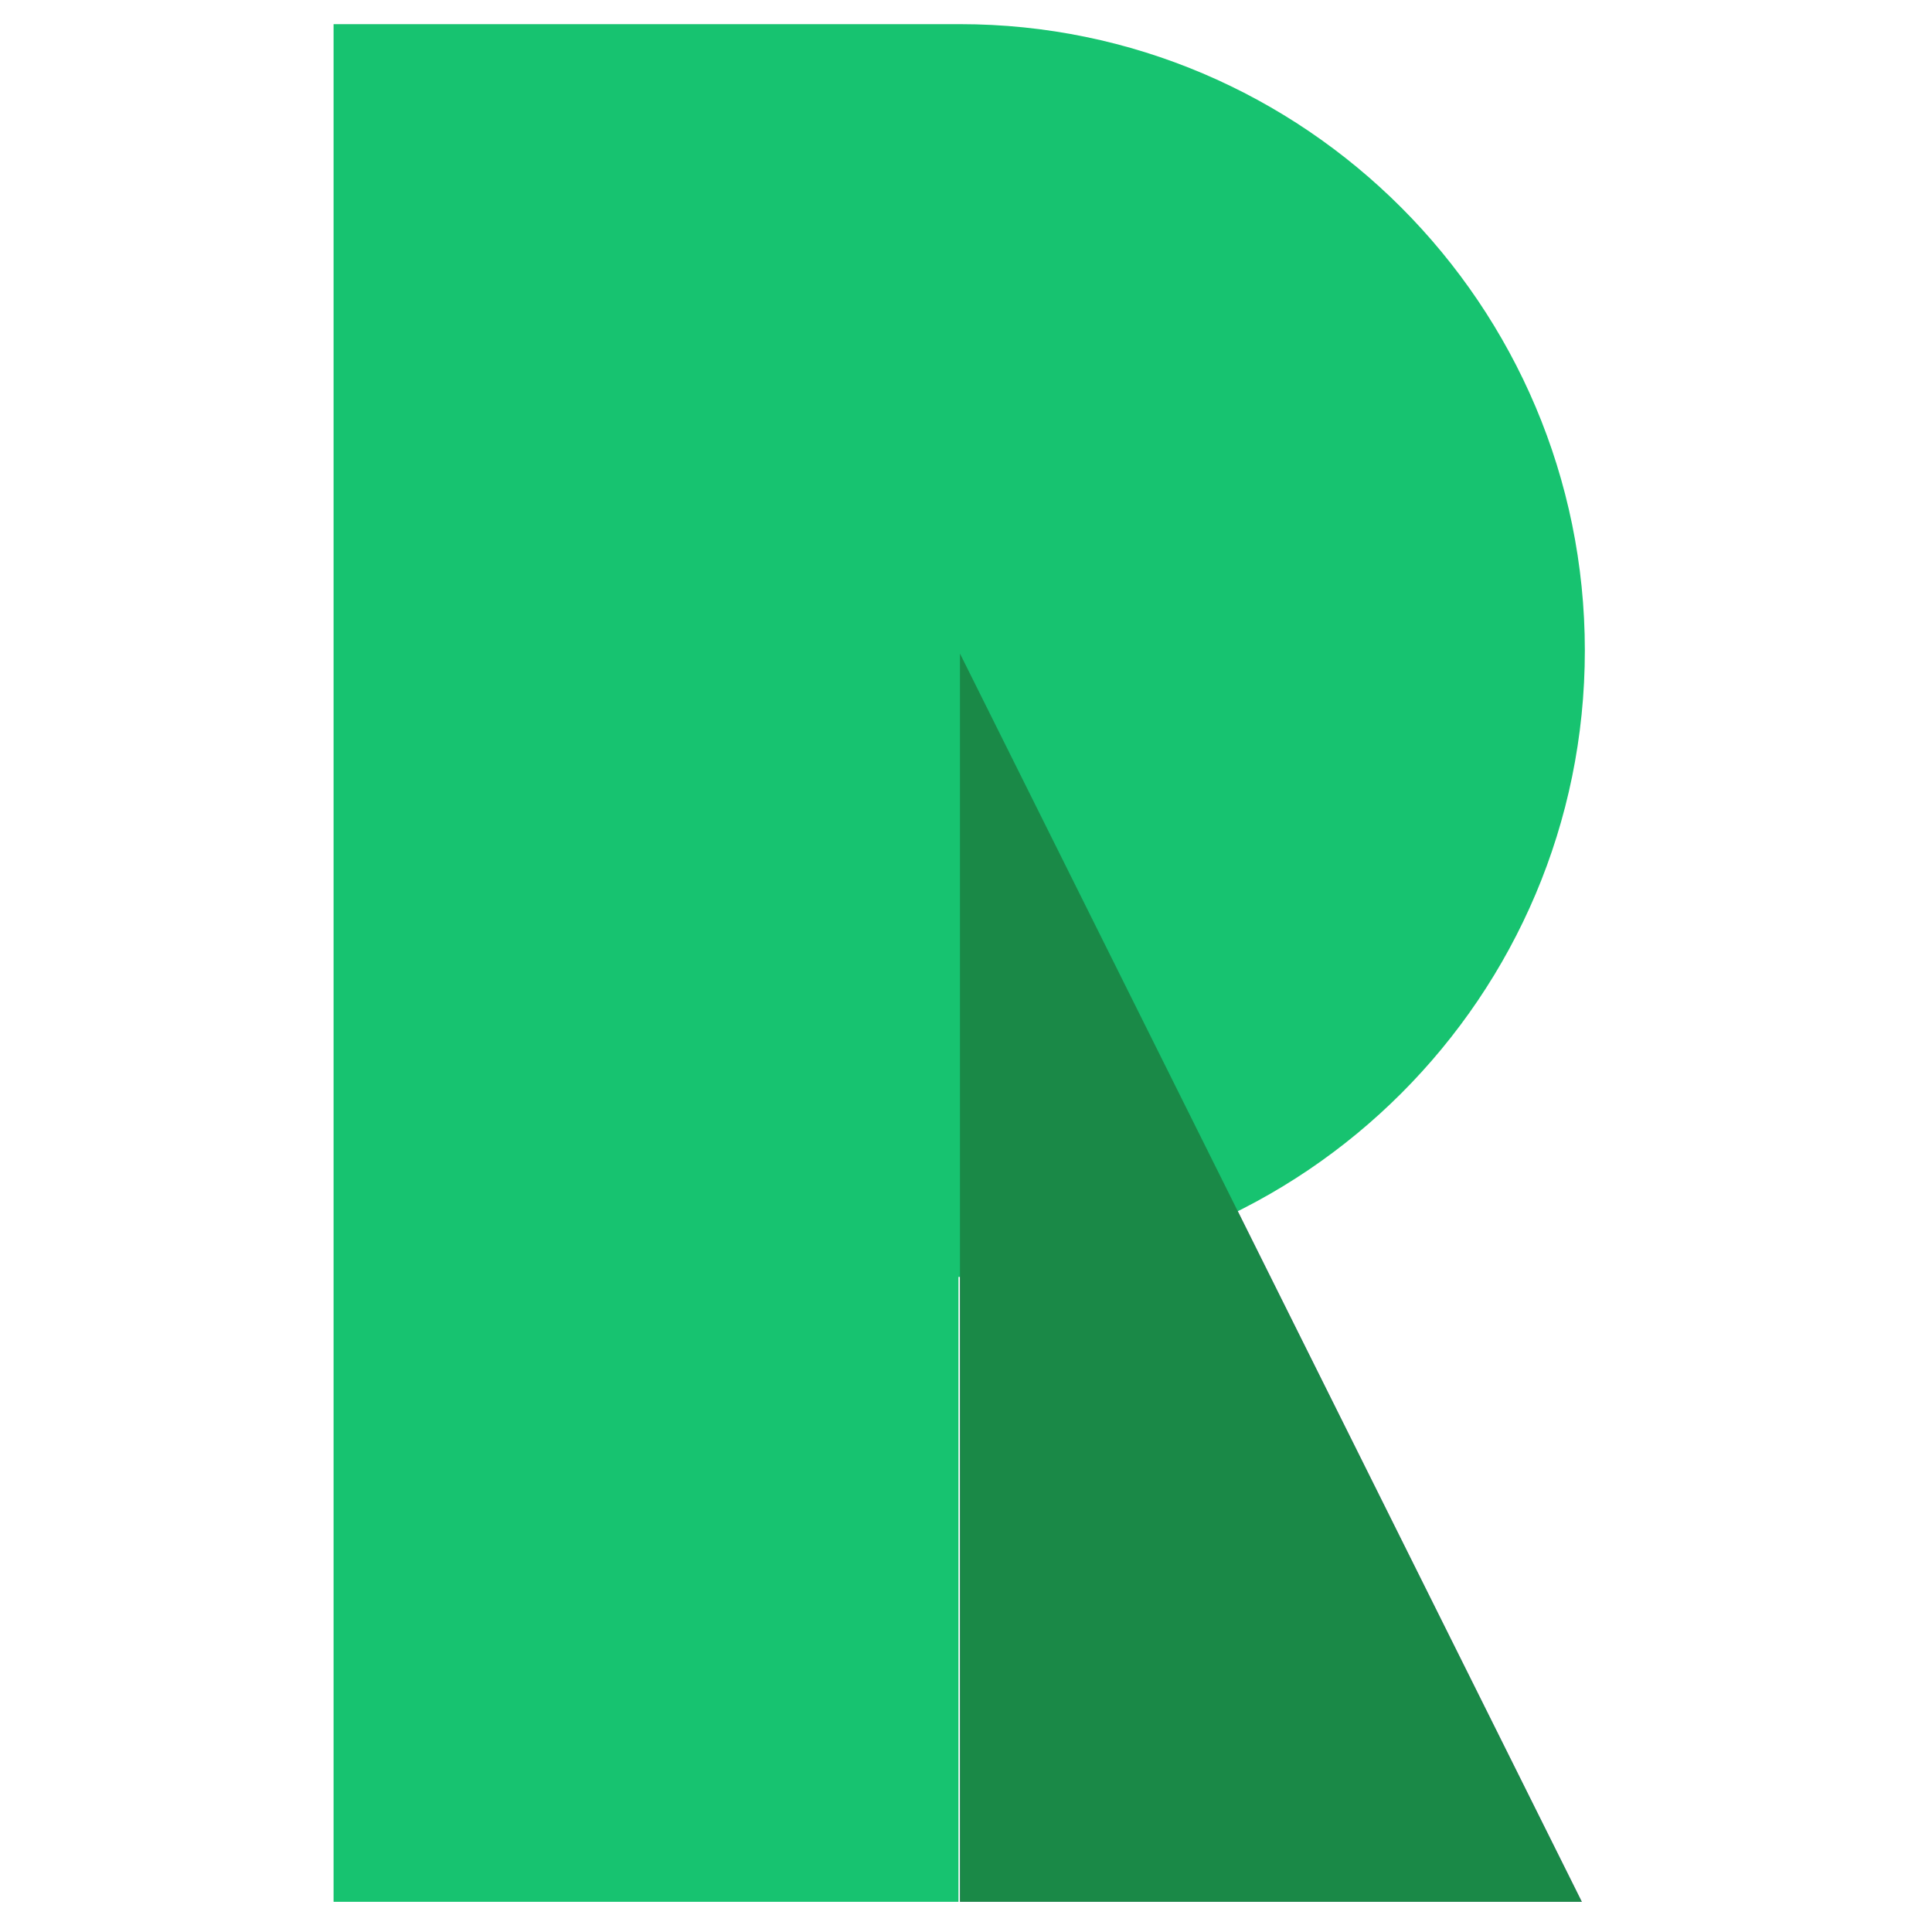 <?xml version="1.0" encoding="utf-8"?>
<!-- Generator: Adobe Illustrator 24.2.3, SVG Export Plug-In . SVG Version: 6.00 Build 0)  -->
<svg version="1.1" id="Layer_1" xmlns="http://www.w3.org/2000/svg" xmlns:xlink="http://www.w3.org/1999/xlink" x="0px" y="0px"
	 viewBox="0 0 128 128" style="enable-background:new 0 0 128 128;" xml:space="preserve">
<style type="text/css">
	.st0{fill:#B161C7;}
	.st1{fill:#17C370;}
	.st2{fill:#1A8947;}
</style>
<polygon class="st0" points="63.6,43.3 63.6,43.3 63.6,126 104.8,126 "/>
<path class="st1" d="M63.6,1.6H22.1V126h41.4V84.6C86.4,84.6,105,66,105,43.1C105,20.2,86.4,1.6,63.6,1.6z"/>
<polygon class="st2" points="63.6,43.3 63.6,43.3 63.6,126 104.8,126 "/>
</svg>
